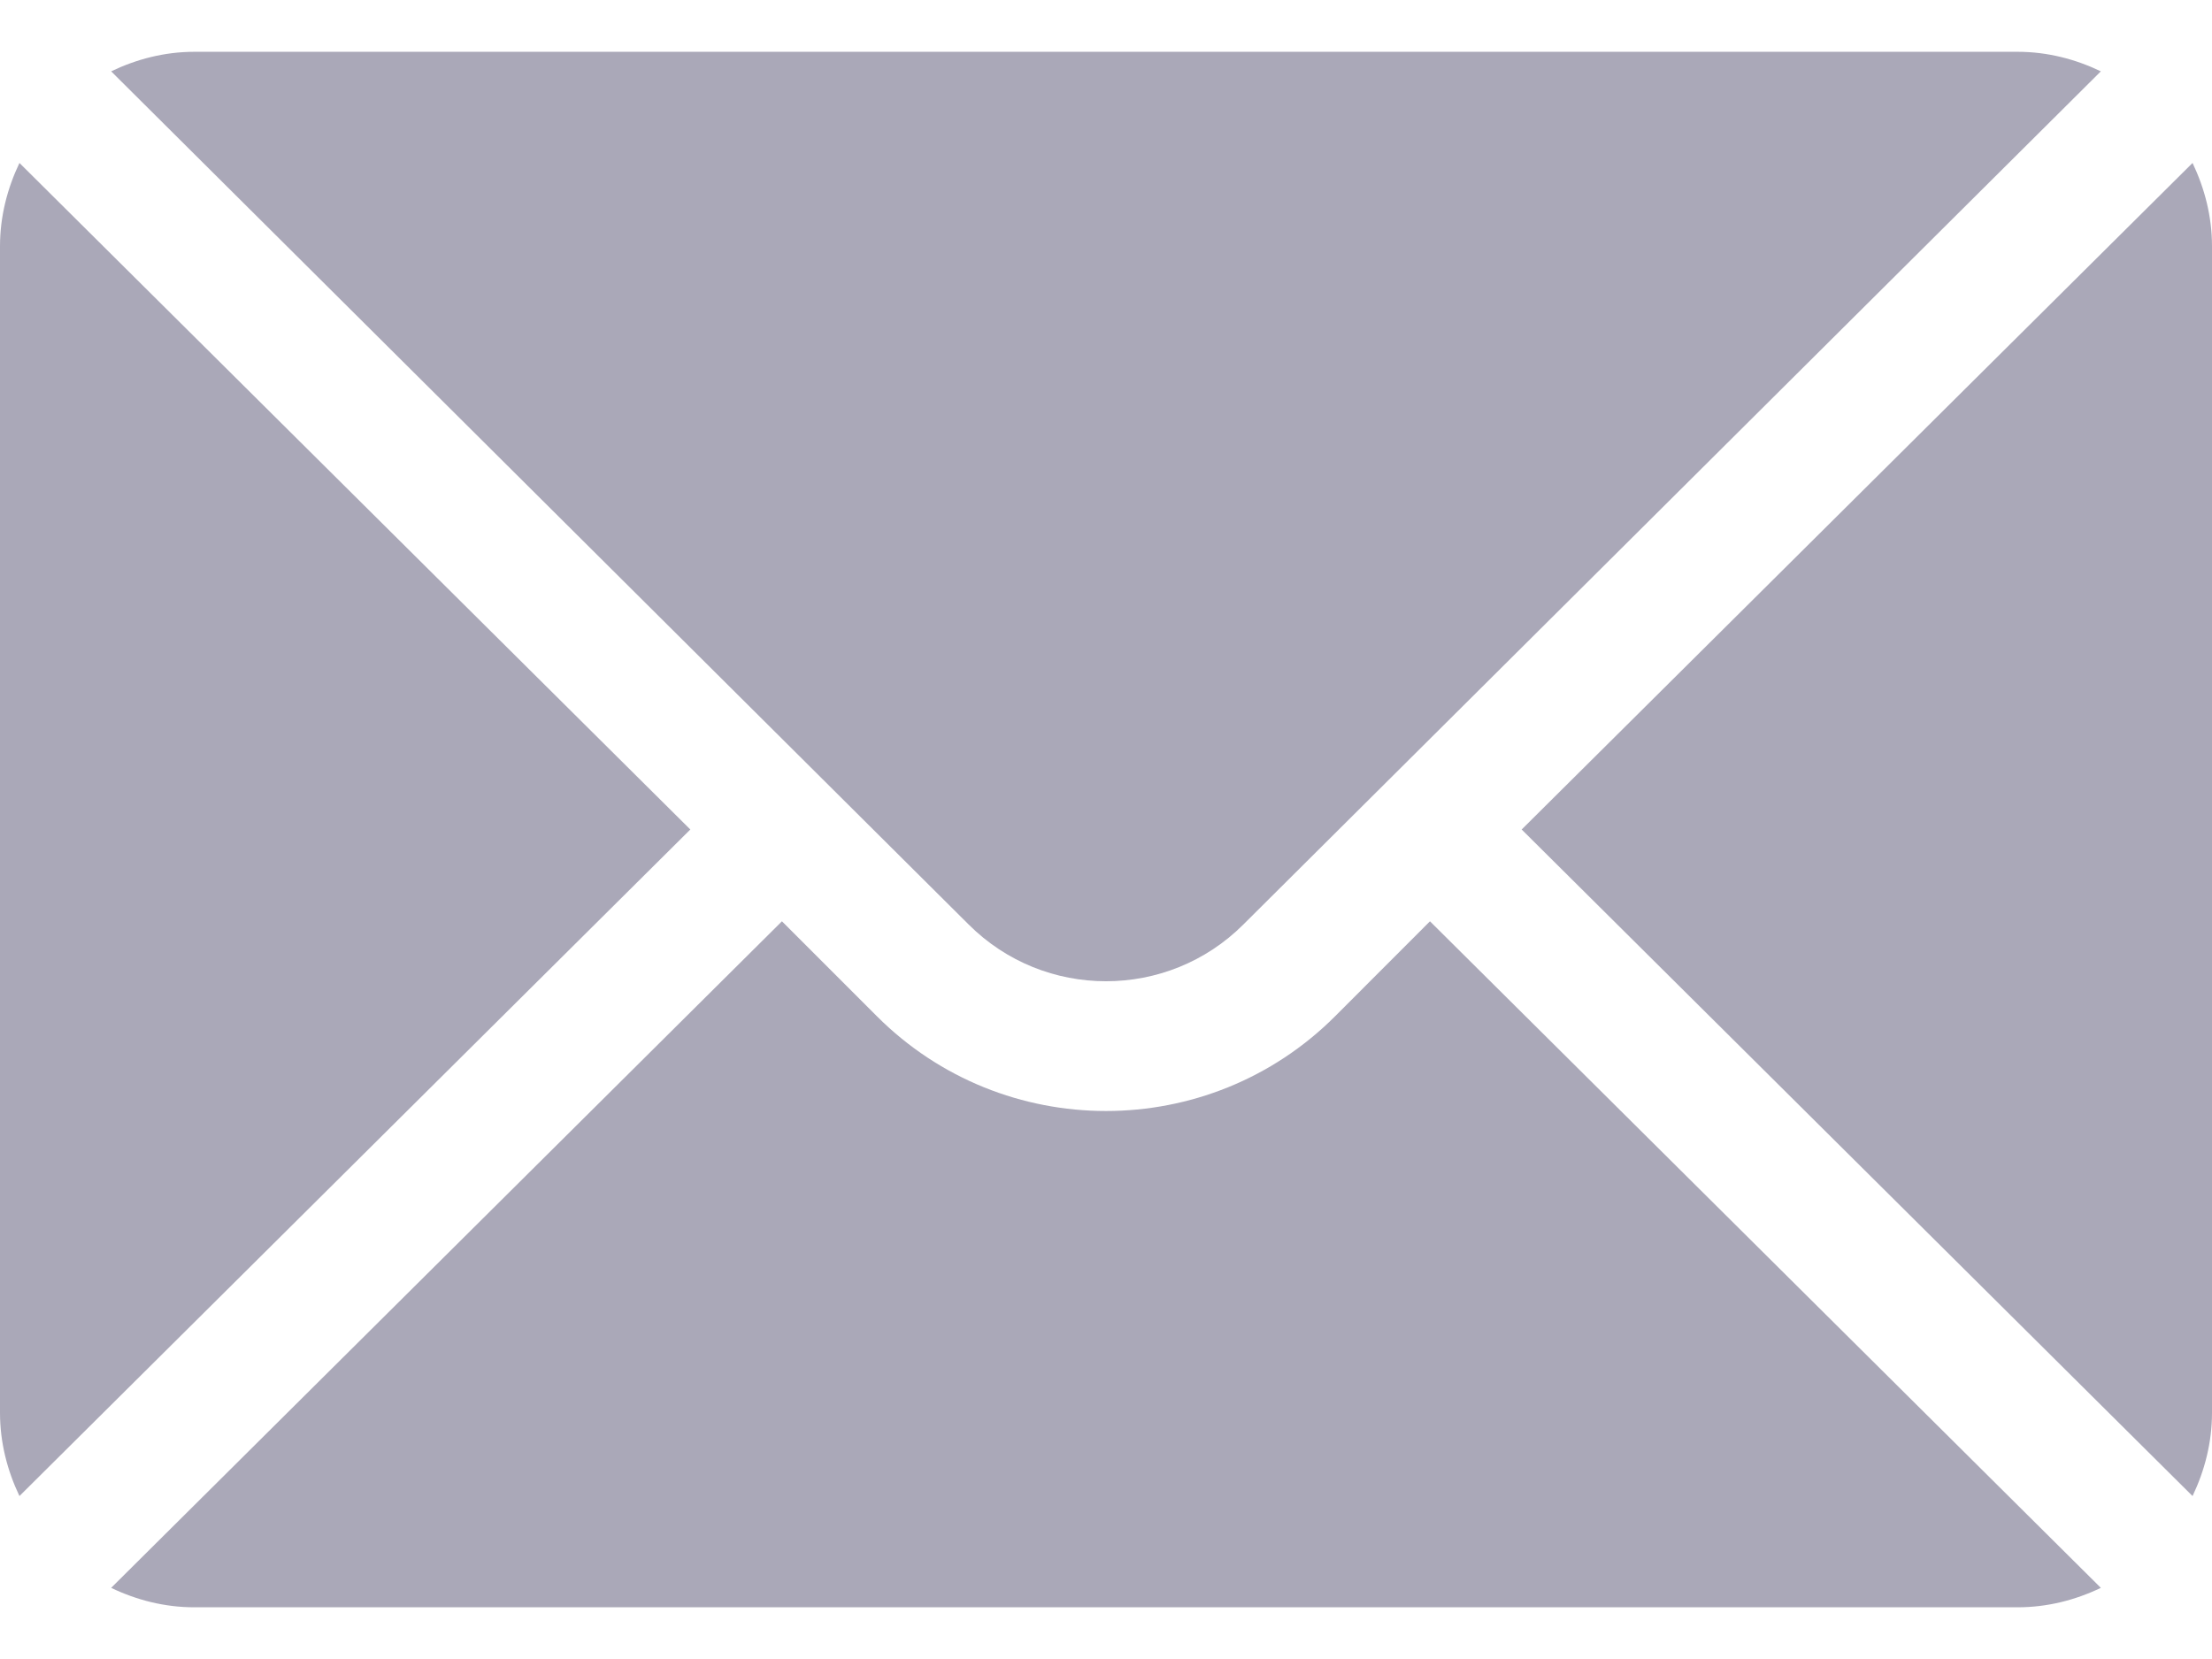 <svg xmlns="http://www.w3.org/2000/svg" width="24" height="18" viewBox="0 0 24 18" fill="none">
    <path d="M23.789 1.768L16.51 9L23.789 16.232C23.92 15.957 24 15.653 24 15.328V2.672C24 2.347 23.92 2.043 23.789 1.768ZM21.891 0.562H2.109C1.785 0.562 1.481 0.642 1.206 0.774L10.509 10.03C11.331 10.852 12.669 10.852 13.491 10.03L22.794 0.774C22.519 0.642 22.215 0.562 21.891 0.562ZM0.211 1.768C0.08 2.043 0 2.347 0 2.672V15.328C0 15.653 0.08 15.957 0.211 16.232L7.49 9L0.211 1.768Z" fill="#AAA8B8"/>
    <path d="M15.515 9.996L14.486 11.026C13.115 12.397 10.885 12.397 9.514 11.026L8.484 9.996L1.206 17.228C1.481 17.36 1.785 17.439 2.109 17.439H21.89C22.215 17.439 22.519 17.36 22.794 17.228L15.515 9.996Z" fill="#AAA8B8"/>
</svg>
